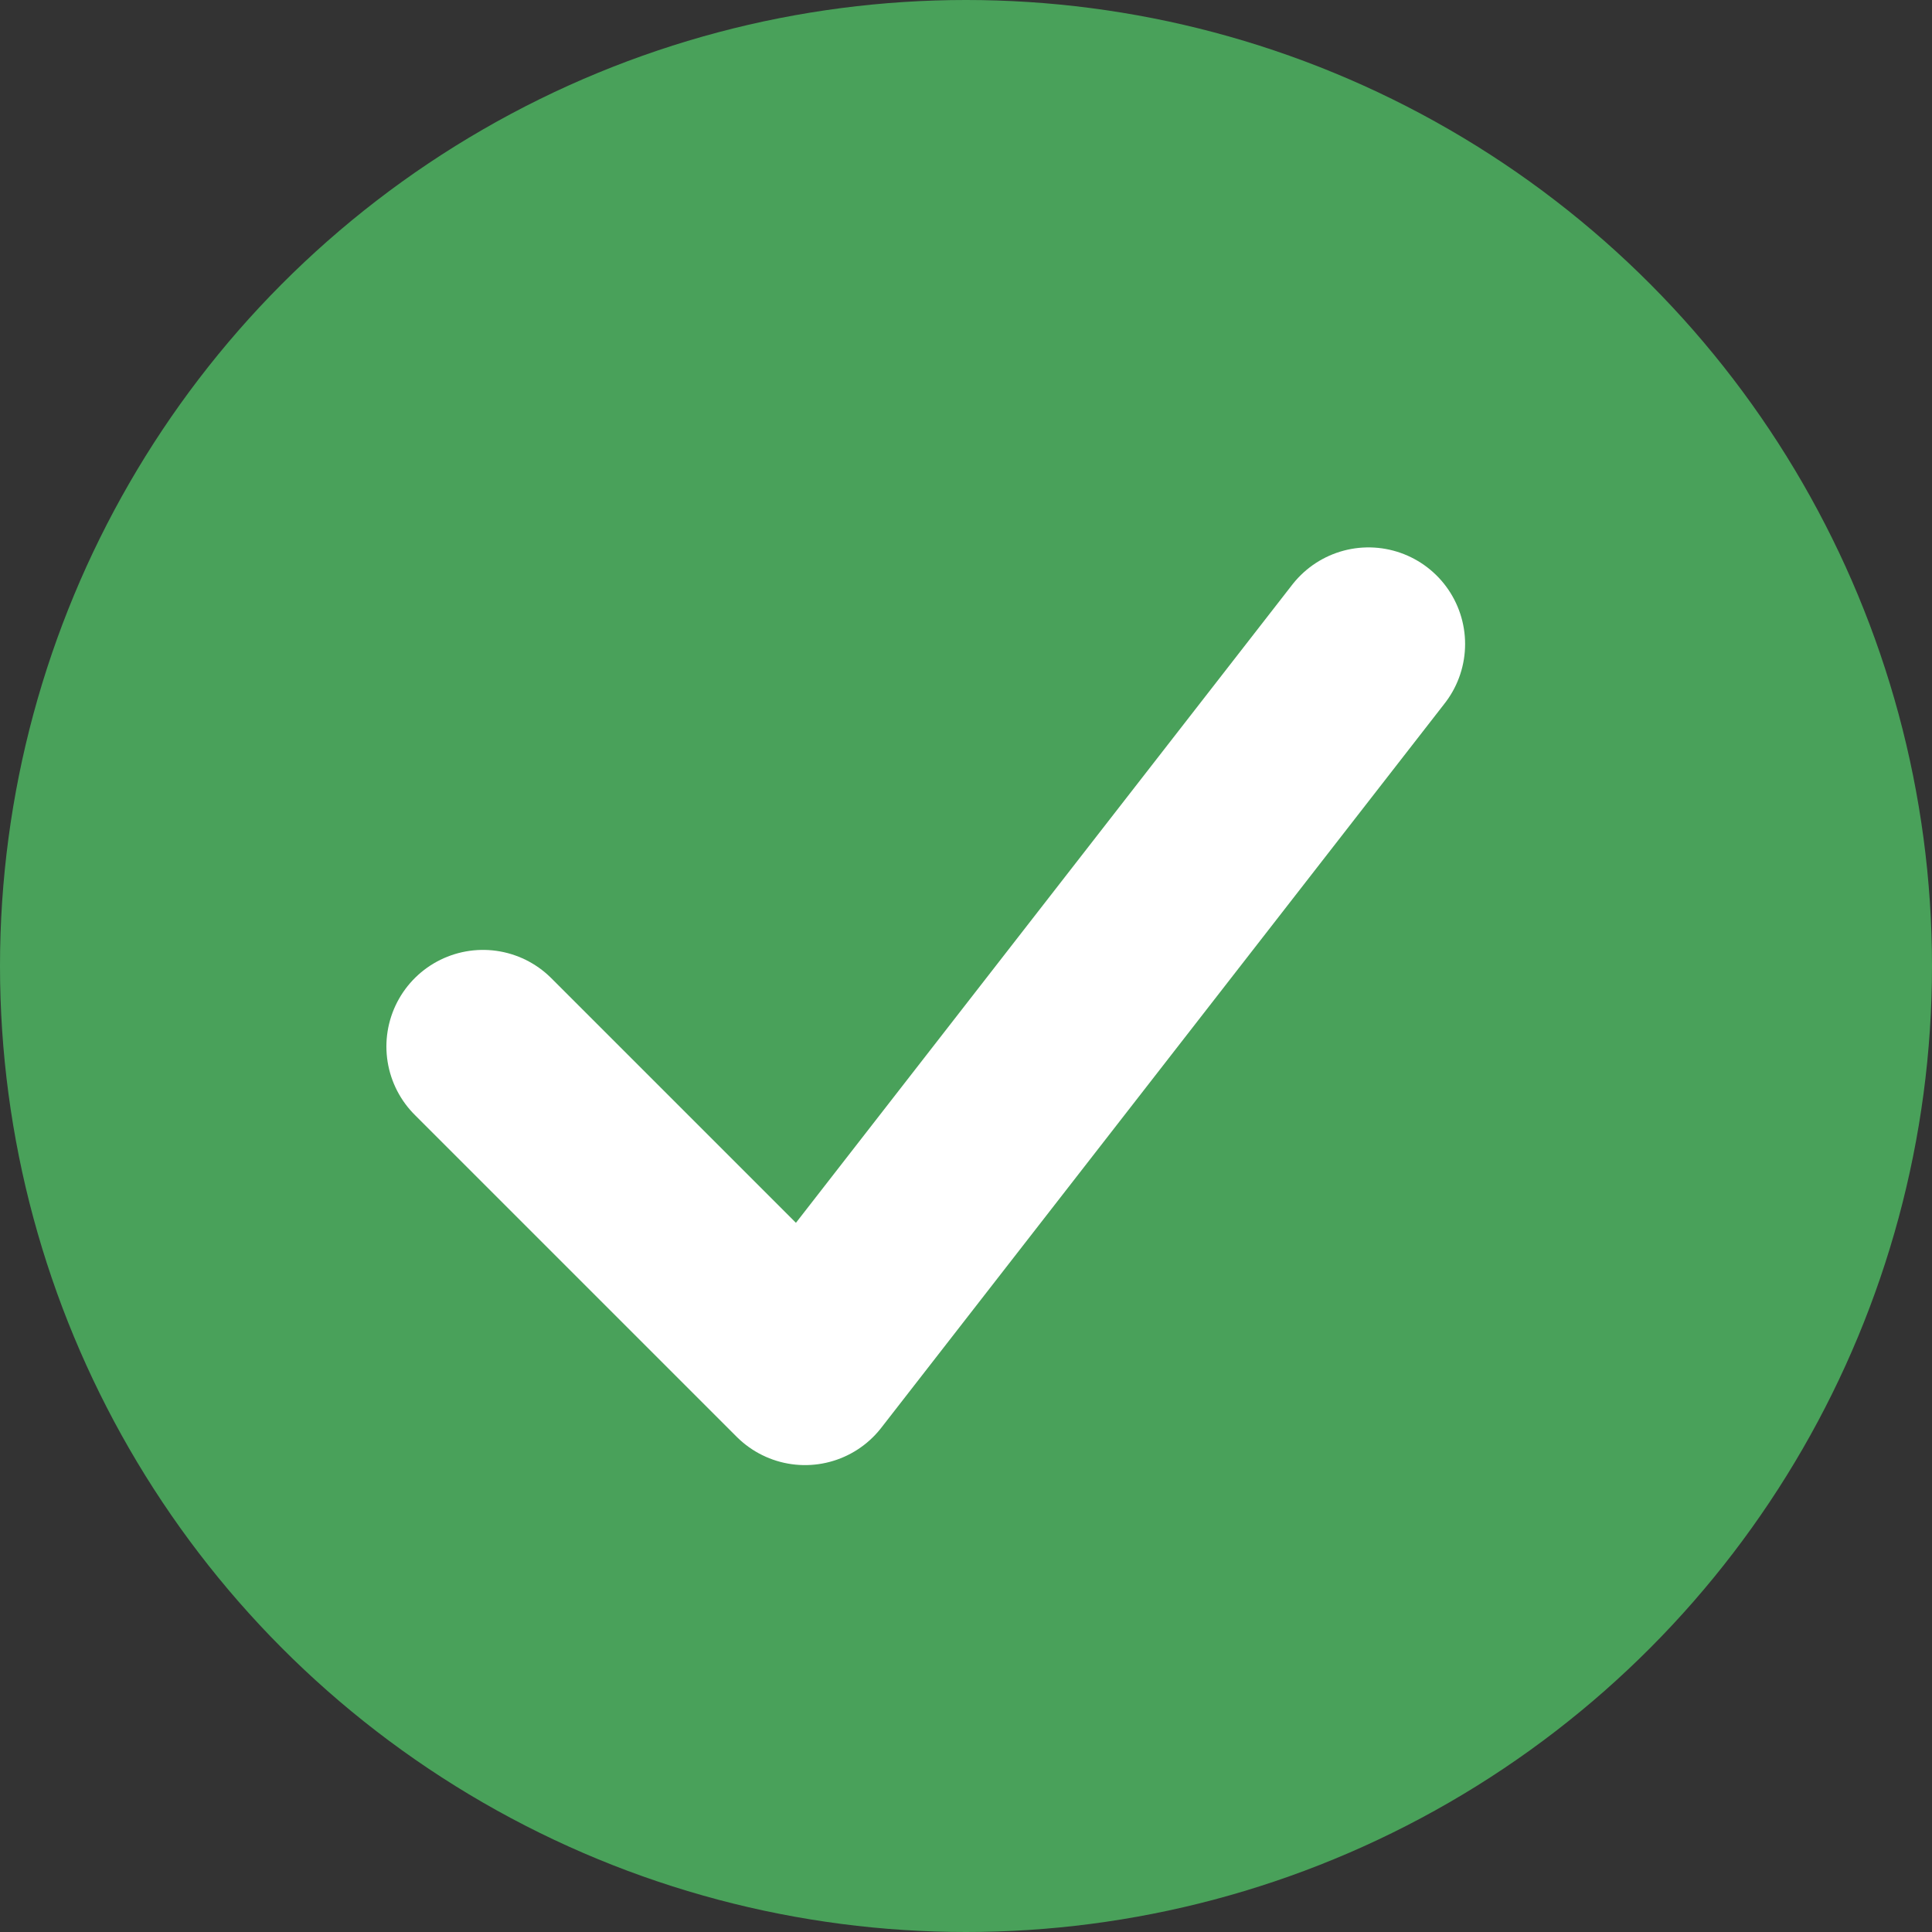 <svg width="12" height="12" viewBox="0 0 12 12" fill="none" xmlns="http://www.w3.org/2000/svg">
<rect x="0" y="0" width="12" height="12" fill="#333333" stroke="none"/>
<circle cx="6" cy="6" r="6" fill="#49A15A"/>
<path d="M3 6.5L5 8.5L8.5 4" stroke="white" stroke-width="1.2" stroke-linecap="round" stroke-linejoin="round"/>
</svg>
